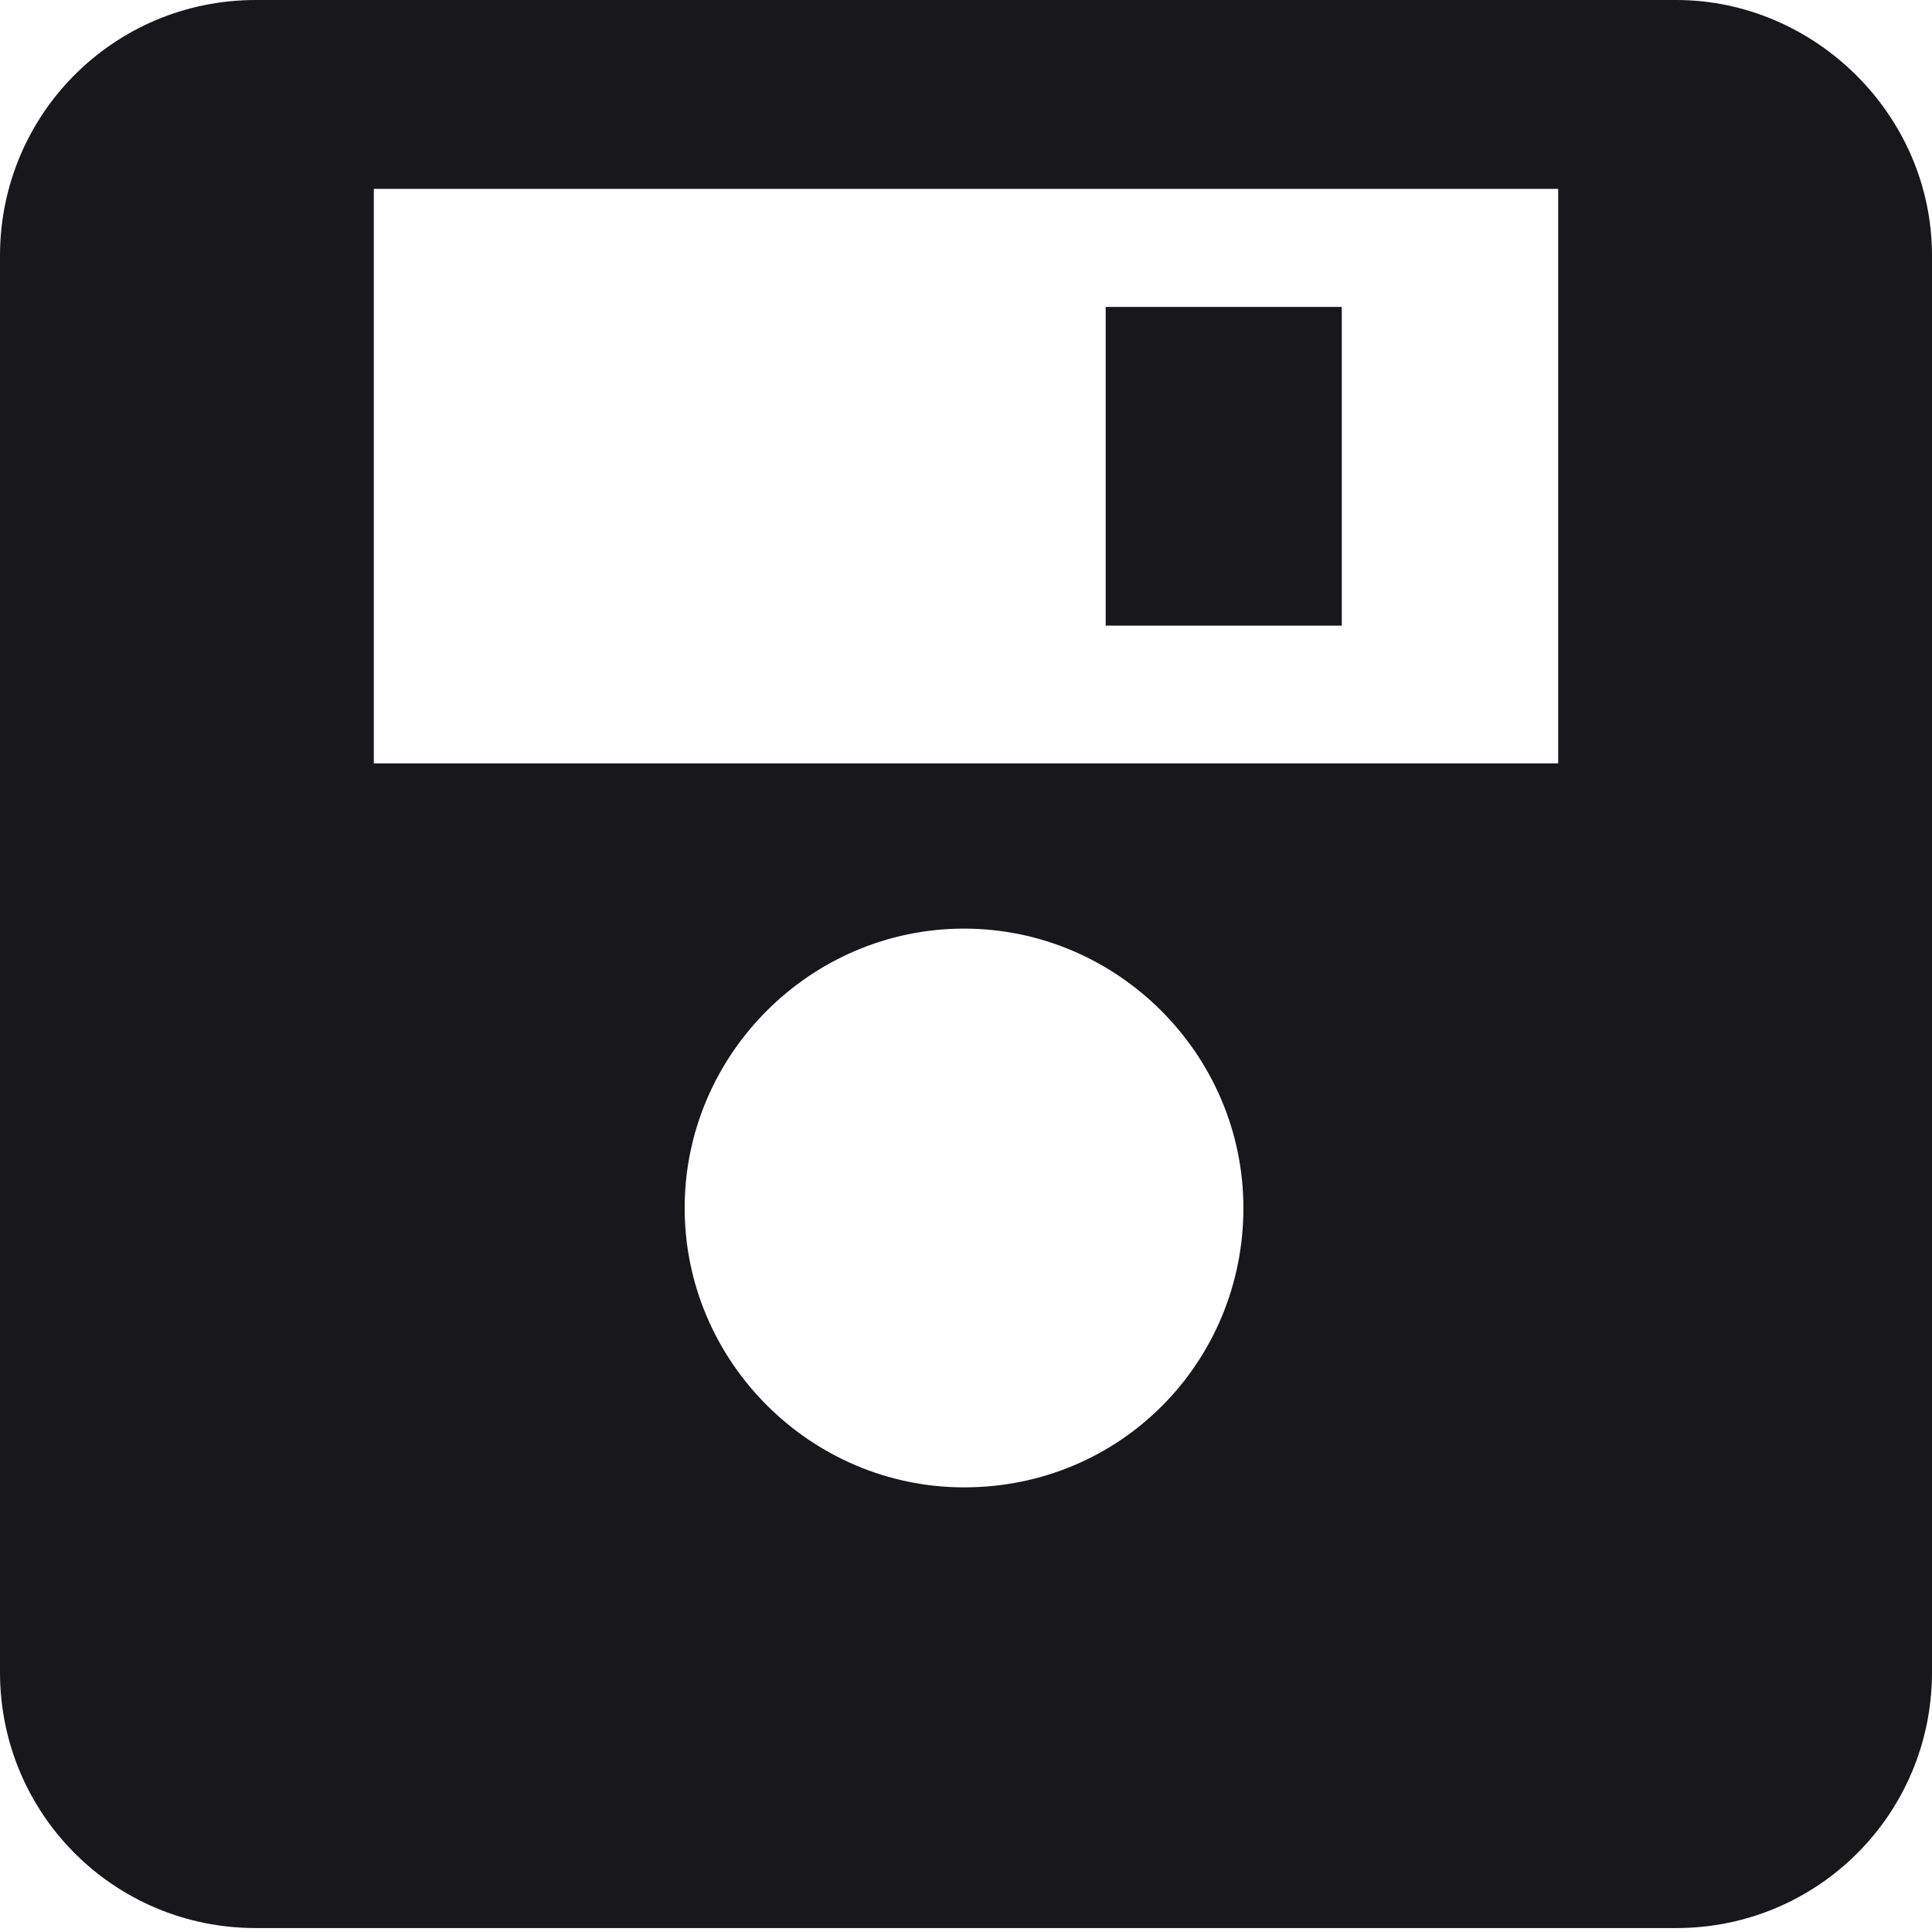 <?xml version="1.0" encoding="utf-8"?>
<!-- Generator: Adobe Illustrator 27.3.1, SVG Export Plug-In . SVG Version: 6.00 Build 0)  -->
<svg version="1.1" id="Layer_1" xmlns="http://www.w3.org/2000/svg" xmlns:xlink="http://www.w3.org/1999/xlink" x="0px" y="0px"
	 width="49.1px" height="49.1px" viewBox="0 0 49.1 49.1" style="enable-background:new 0 0 49.1 49.1;" xml:space="preserve">
<style type="text/css">
	.st0{fill:#18181b;}
</style>
<rect x="28.1" y="7.8" class="st0" width="6" height="8.1"/>
<path class="st0" d="M42.6,0h-3H9.5h-3C2.9,0,0,2.9,0,6.5v36c0,3.6,2.9,6.5,6.5,6.5h3h30.1h3c3.6,0,6.5-2.9,6.5-6.5v-36
	C49.1,2.9,46.1,0,42.6,0z M24.5,37.8c-3.9,0-7.1-3.2-7.1-7.1s3.2-7.1,7.1-7.1s7.1,3.2,7.1,7.1S28.5,37.8,24.5,37.8z M39.6,19.4H9.5
	V4.8h30.1V19.4z"/>
</svg>

